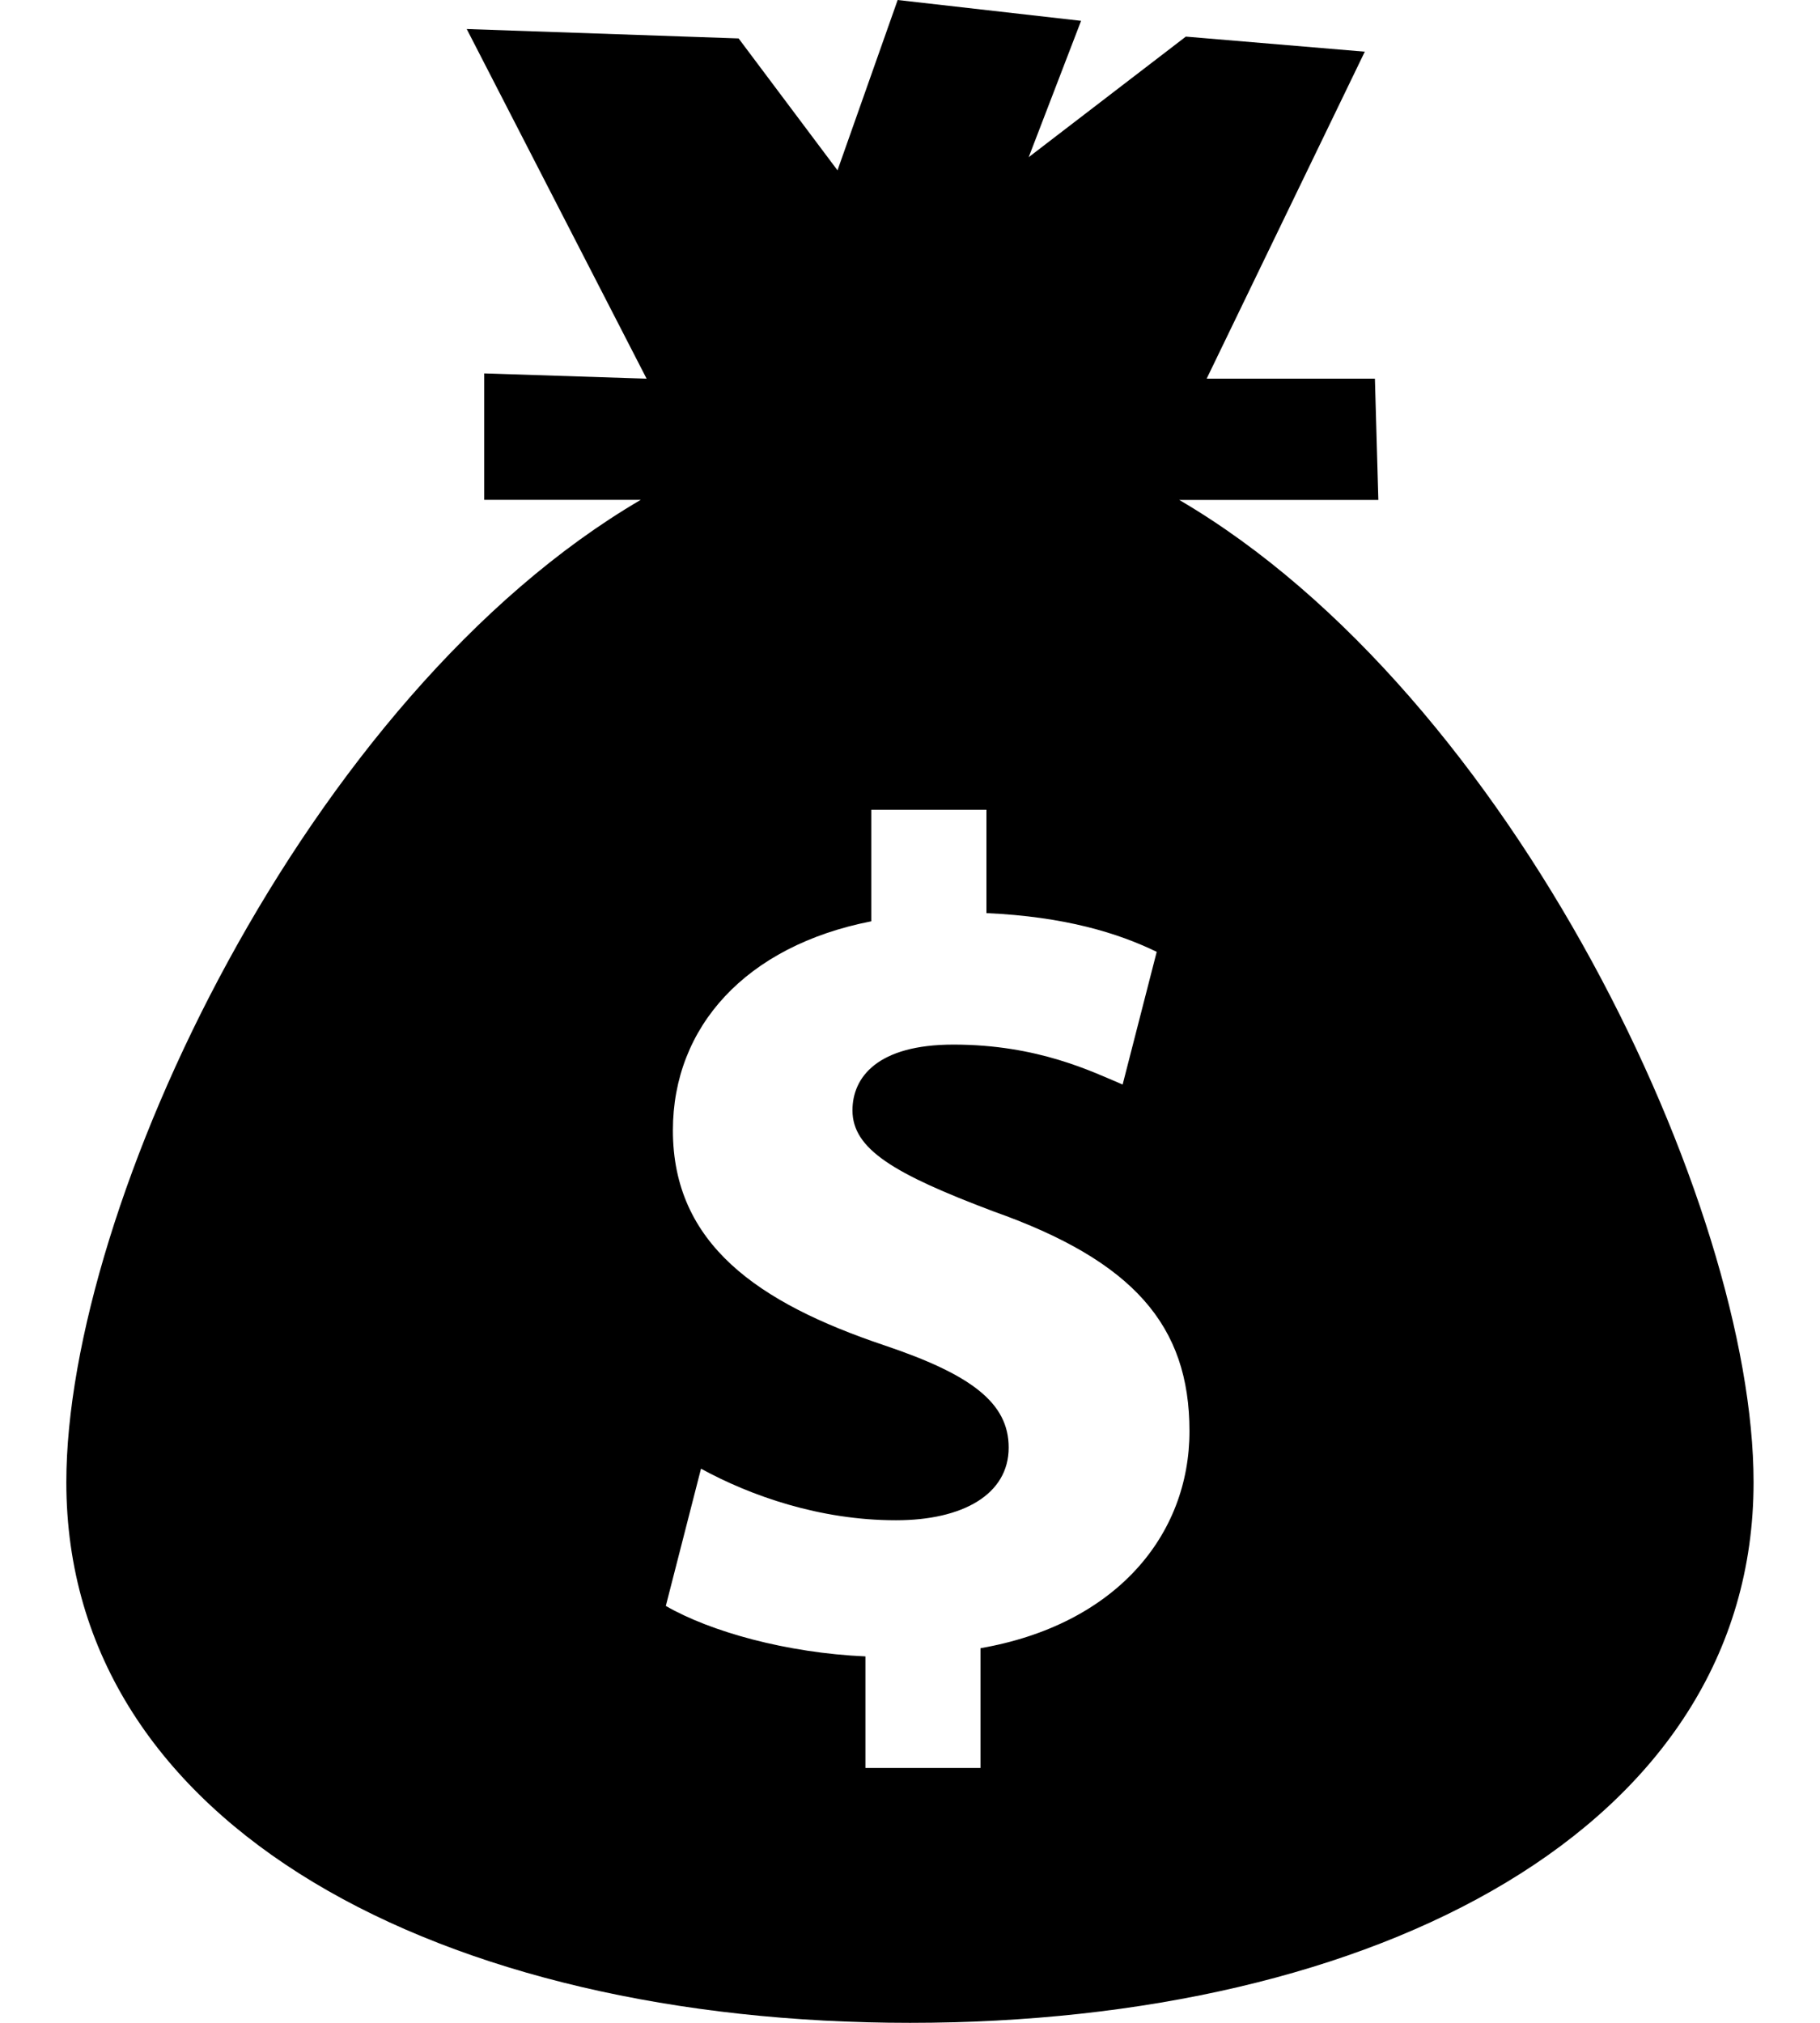 <svg viewBox="0 0 18 20" ><path d="M11.663 4.943H13.632L13.598 3.744H11.934L13.498 0.511L11.728 0.362L10.174 1.554L10.692 0.206L8.878 0L8.283 1.684L7.305 0.38L4.616 0.287L6.395 3.744L4.789 3.692V4.942H6.337C3.035 6.875 0.656 11.926 0.656 14.655C0.656 18.076 4.392 20 9 20C13.607 20 17.343 18.076 17.343 14.655C17.343 11.926 14.965 6.875 11.663 4.943ZM9.697 16.296V17.48H8.559V16.377C7.781 16.343 7.026 16.133 6.585 15.878L6.933 14.521C7.421 14.788 8.106 15.031 8.861 15.031C9.523 15.031 9.976 14.775 9.976 14.312C9.976 13.869 9.604 13.59 8.745 13.301C7.502 12.883 6.655 12.302 6.655 11.176C6.655 10.154 7.375 9.352 8.617 9.109V8.006H9.756V9.028C10.533 9.063 11.057 9.225 11.44 9.411L11.103 10.723C10.801 10.596 10.266 10.328 9.43 10.328C8.675 10.328 8.431 10.653 8.431 10.978C8.431 11.361 8.838 11.605 9.825 11.977C11.206 12.466 11.764 13.103 11.764 14.149C11.765 15.181 11.033 16.064 9.697 16.296Z" /></svg>
